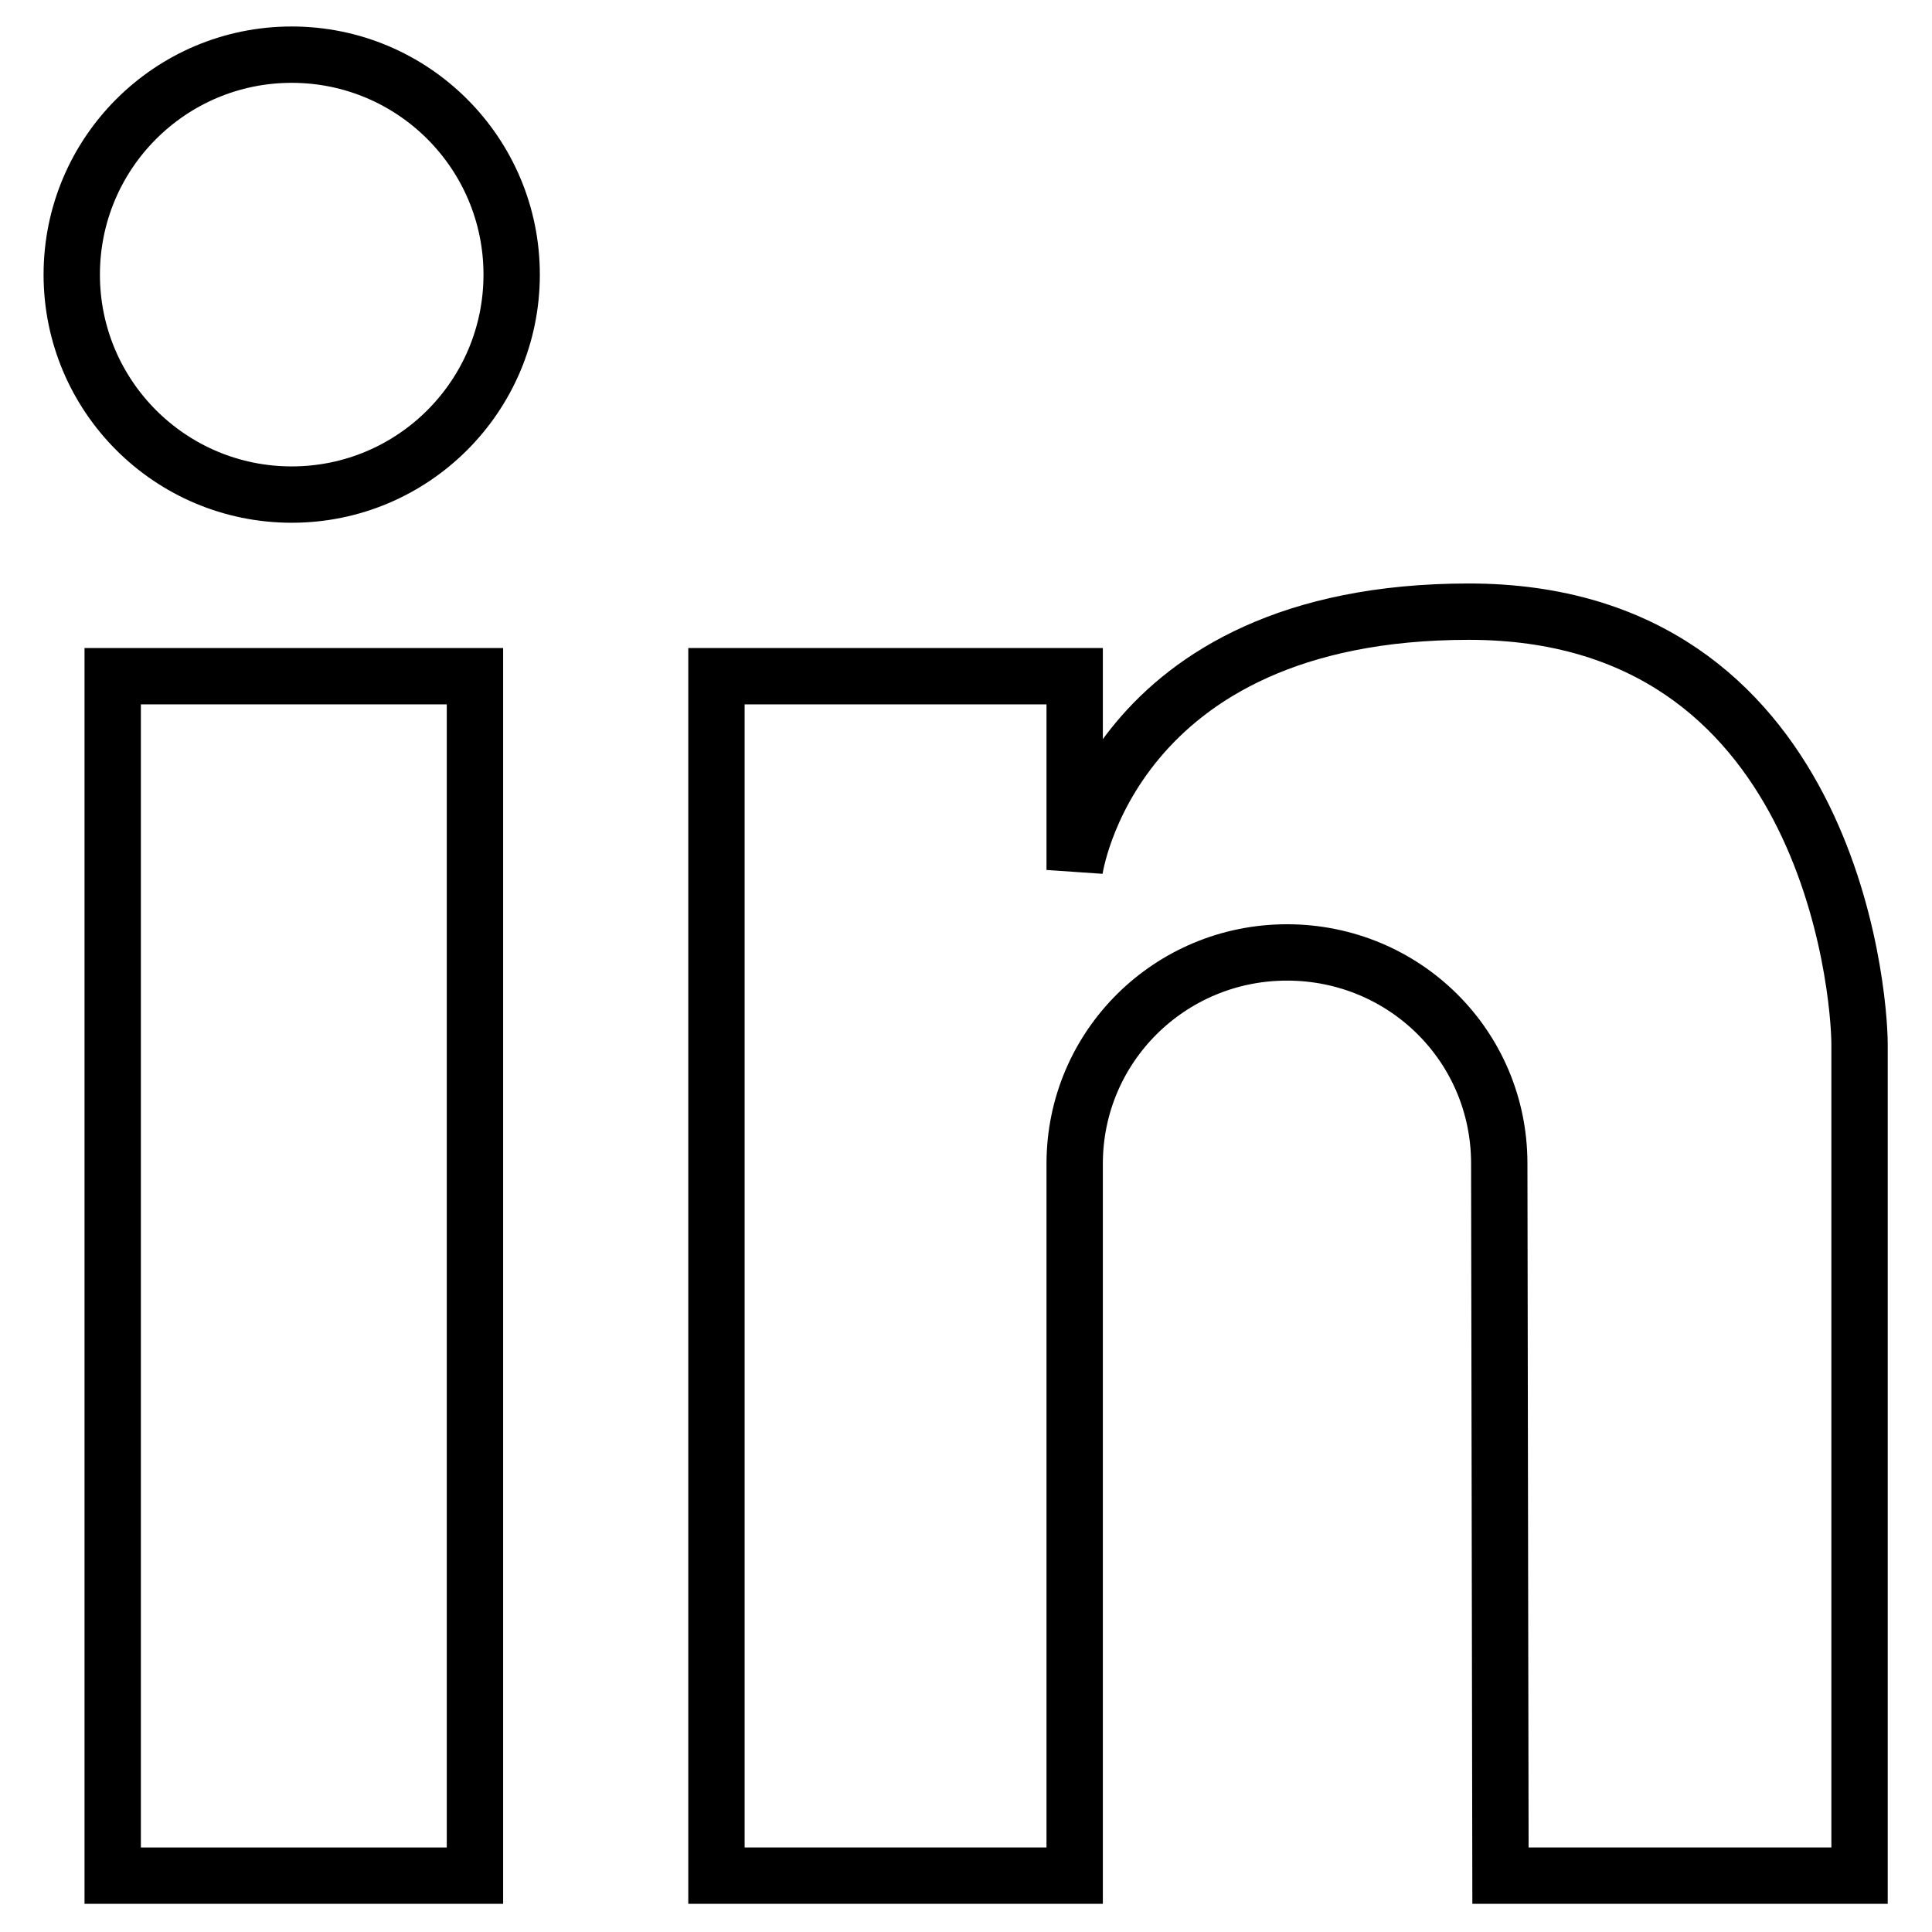 <?xml version="1.0" encoding="UTF-8"?>
<!-- Generator: Adobe Illustrator 17.0.1, SVG Export Plug-In . SVG Version: 6.00 Build 0)  -->
<!DOCTYPE svg PUBLIC "-//W3C//DTD SVG 1.1//EN" "http://www.w3.org/Graphics/SVG/1.1/DTD/svg11.dtd">
<svg version="1.1" id="Layer_1" xmlns="http://www.w3.org/2000/svg" xmlns:xlink="http://www.w3.org/1999/xlink" x="0px" y="0px" width="480px" height="480px" viewBox="0 0 480 480" enable-background="new 0 0 480 480" xml:space="preserve">
<g>
	<rect x="28" y="168" fill="none" stroke="#000000" stroke-width="14" stroke-miterlimit="10" width="90" height="298"/>
	<path fill="none" stroke="#000000" stroke-width="14" stroke-miterlimit="10" d="M267,289.132   c0-29.115,23.636-52.503,52.752-52.503c29.115,0,52.735,23.218,52.735,52.441L372.79,466H462V307.253c0,0,0-33.951,0-47.704   s-7.966-107.584-97.07-107.584S267,216.143,267,216.143V168h-89v298h89V289.132z"/>
	<circle fill="none" stroke="#000000" stroke-width="14" stroke-miterlimit="10" cx="72.474" cy="68.229" r="54.648"/>
</g>
</svg>

